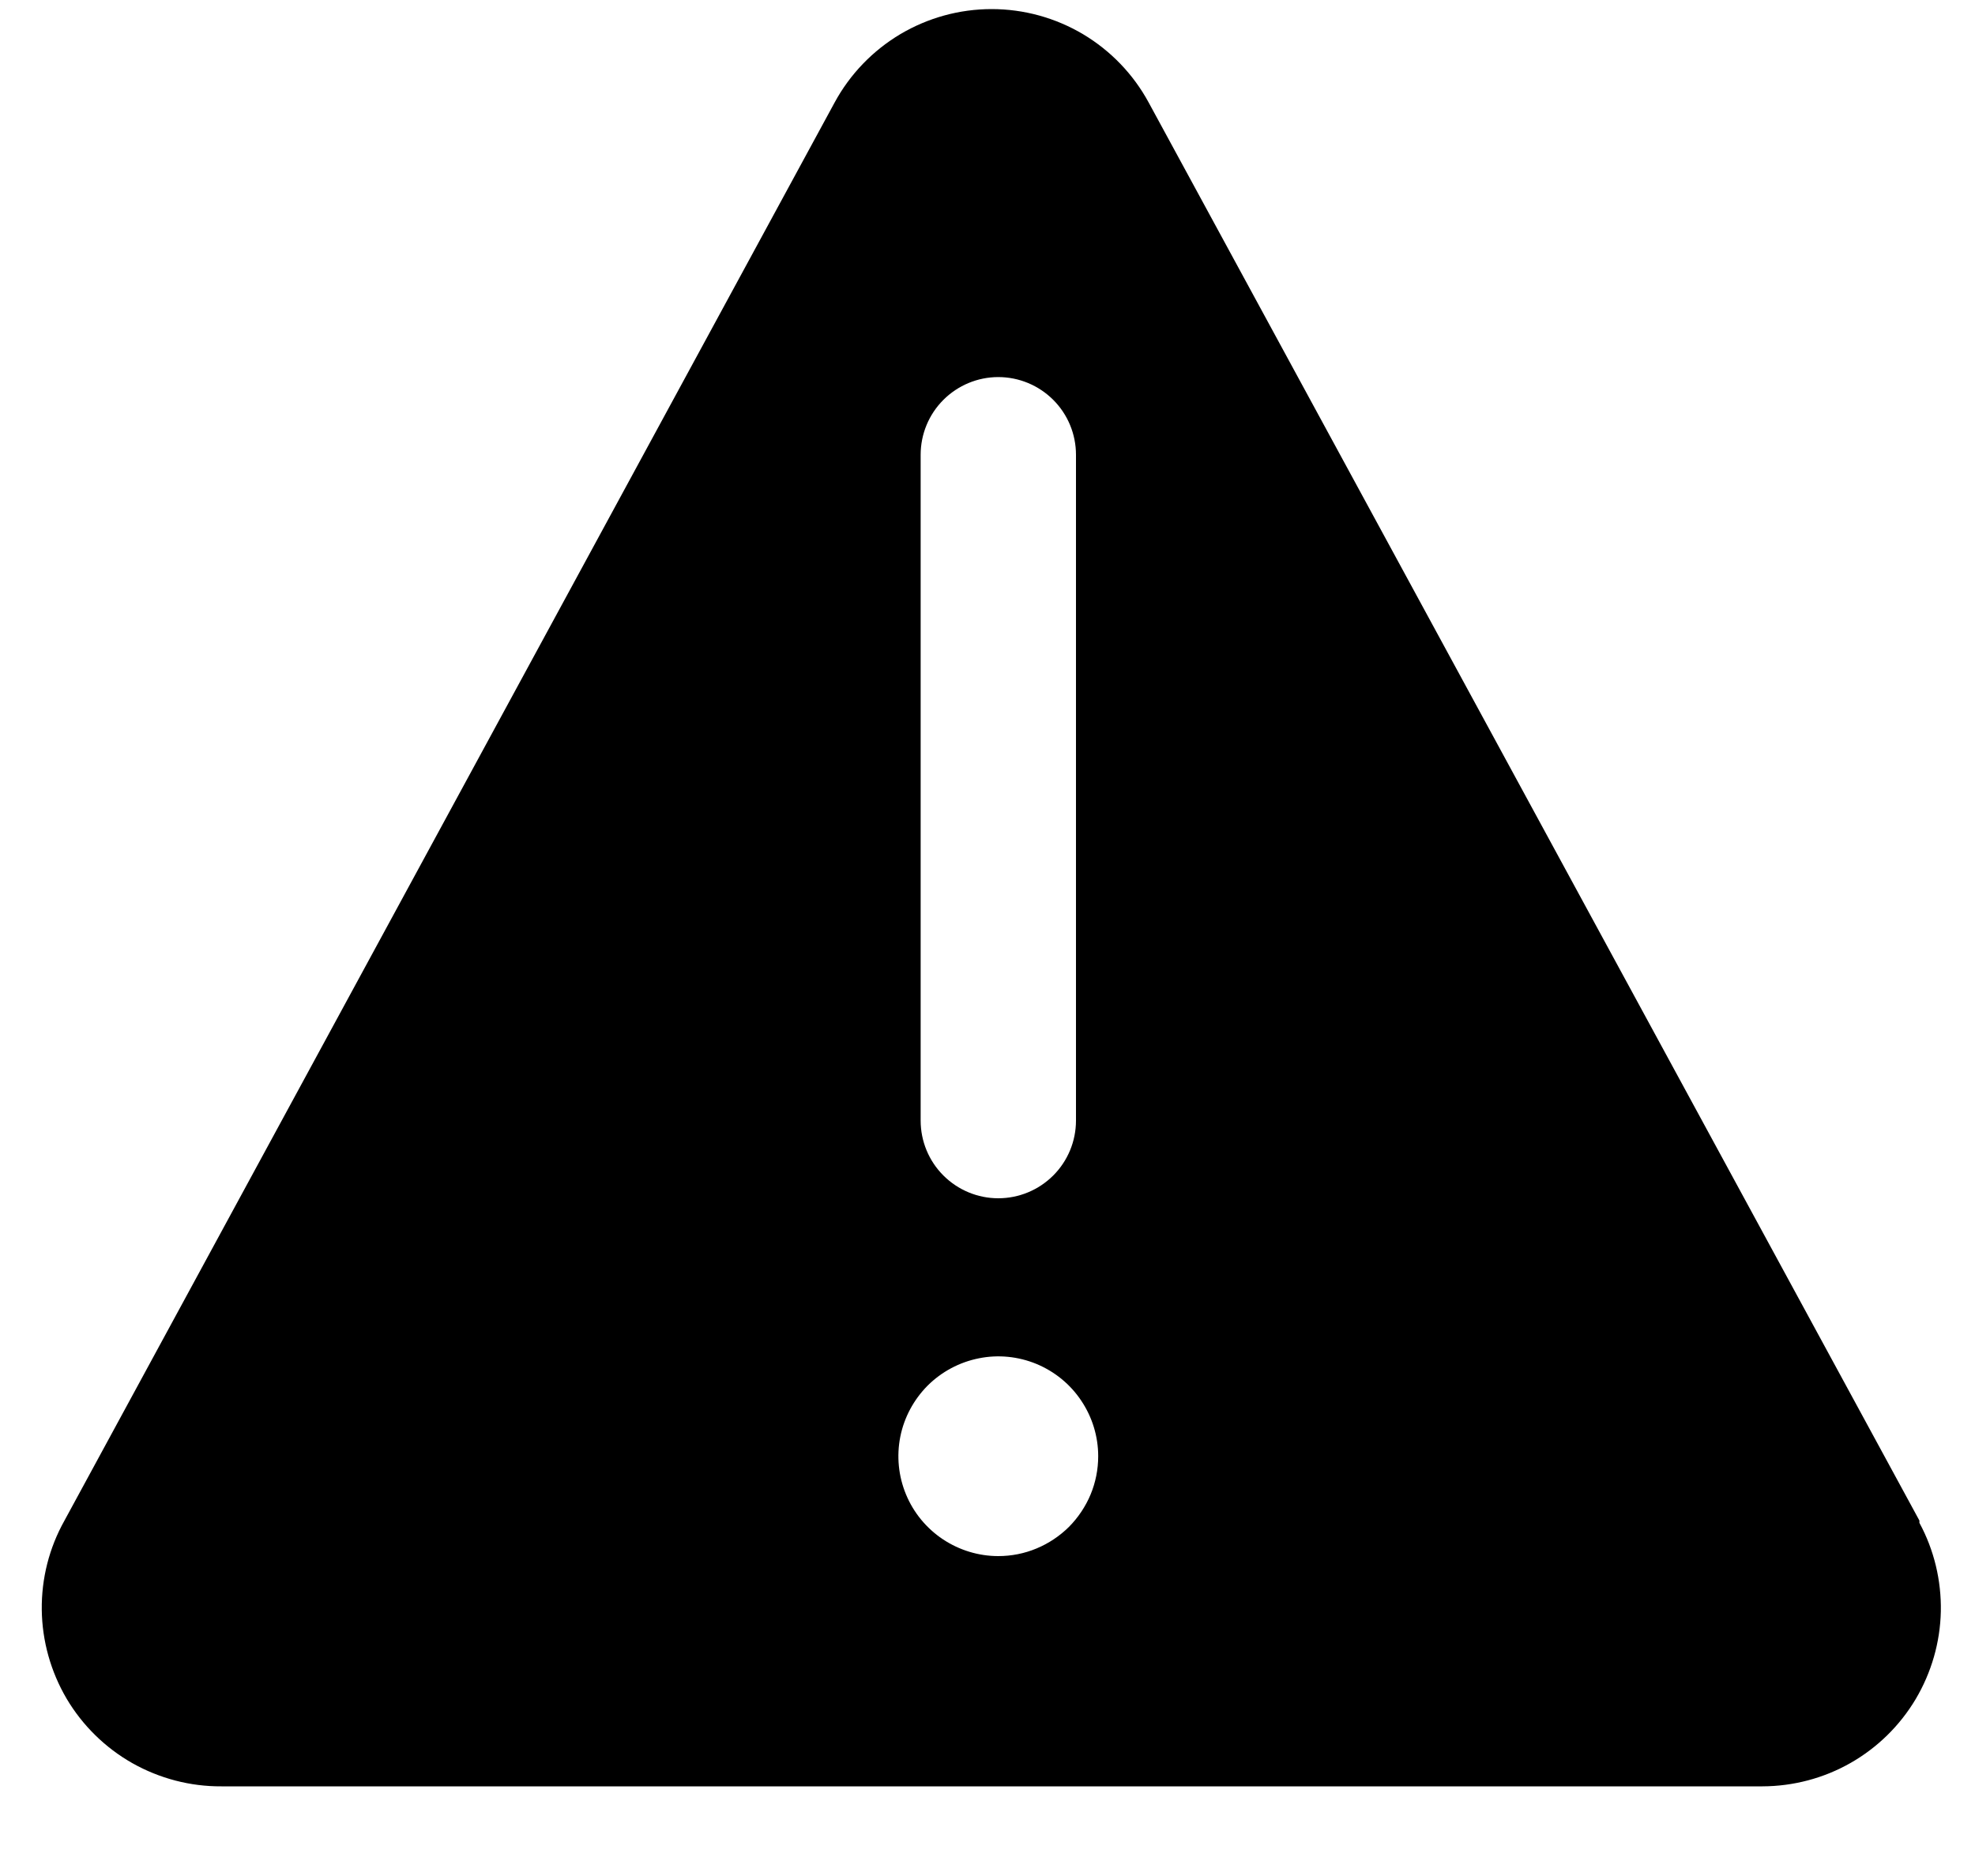 <svg width="20" height="19" viewBox="0 0 20 19" fill="none" xmlns="http://www.w3.org/2000/svg">
<path d="M19.437 15.4L11.632 1.038C11.477 0.752 11.247 0.513 10.967 0.346C10.687 0.18 10.368 0.092 10.042 0.092C9.716 0.092 9.397 0.18 9.117 0.346C8.837 0.513 8.607 0.752 8.452 1.038L0.653 15.4C0.498 15.676 0.419 15.988 0.423 16.305C0.427 16.621 0.514 16.93 0.674 17.203C0.835 17.475 1.065 17.701 1.34 17.857C1.615 18.012 1.926 18.094 2.243 18.092H17.847C18.16 18.091 18.468 18.01 18.74 17.855C19.012 17.7 19.239 17.477 19.399 17.209C19.559 16.939 19.647 16.634 19.654 16.321C19.66 16.008 19.586 15.698 19.437 15.423V15.4ZM9.323 4.606C9.323 4.397 9.406 4.197 9.553 4.05C9.701 3.902 9.901 3.819 10.109 3.819C10.318 3.819 10.518 3.902 10.666 4.05C10.813 4.197 10.896 4.397 10.896 4.606V11.349C10.896 11.558 10.813 11.758 10.666 11.905C10.518 12.053 10.318 12.136 10.109 12.136C9.901 12.136 9.701 12.053 9.553 11.905C9.406 11.758 9.323 11.558 9.323 11.349V4.606ZM10.109 15.76C9.909 15.76 9.714 15.7 9.547 15.589C9.381 15.478 9.251 15.32 9.175 15.136C9.098 14.951 9.078 14.747 9.117 14.551C9.156 14.355 9.253 14.175 9.394 14.033C9.536 13.892 9.716 13.796 9.912 13.757C10.108 13.717 10.312 13.738 10.496 13.814C10.681 13.891 10.839 14.02 10.95 14.187C11.061 14.353 11.121 14.548 11.121 14.748C11.121 14.881 11.095 15.013 11.044 15.136C10.993 15.258 10.918 15.37 10.825 15.464C10.731 15.557 10.619 15.632 10.496 15.683C10.374 15.734 10.242 15.76 10.109 15.76Z" fill="black"/>
</svg>
